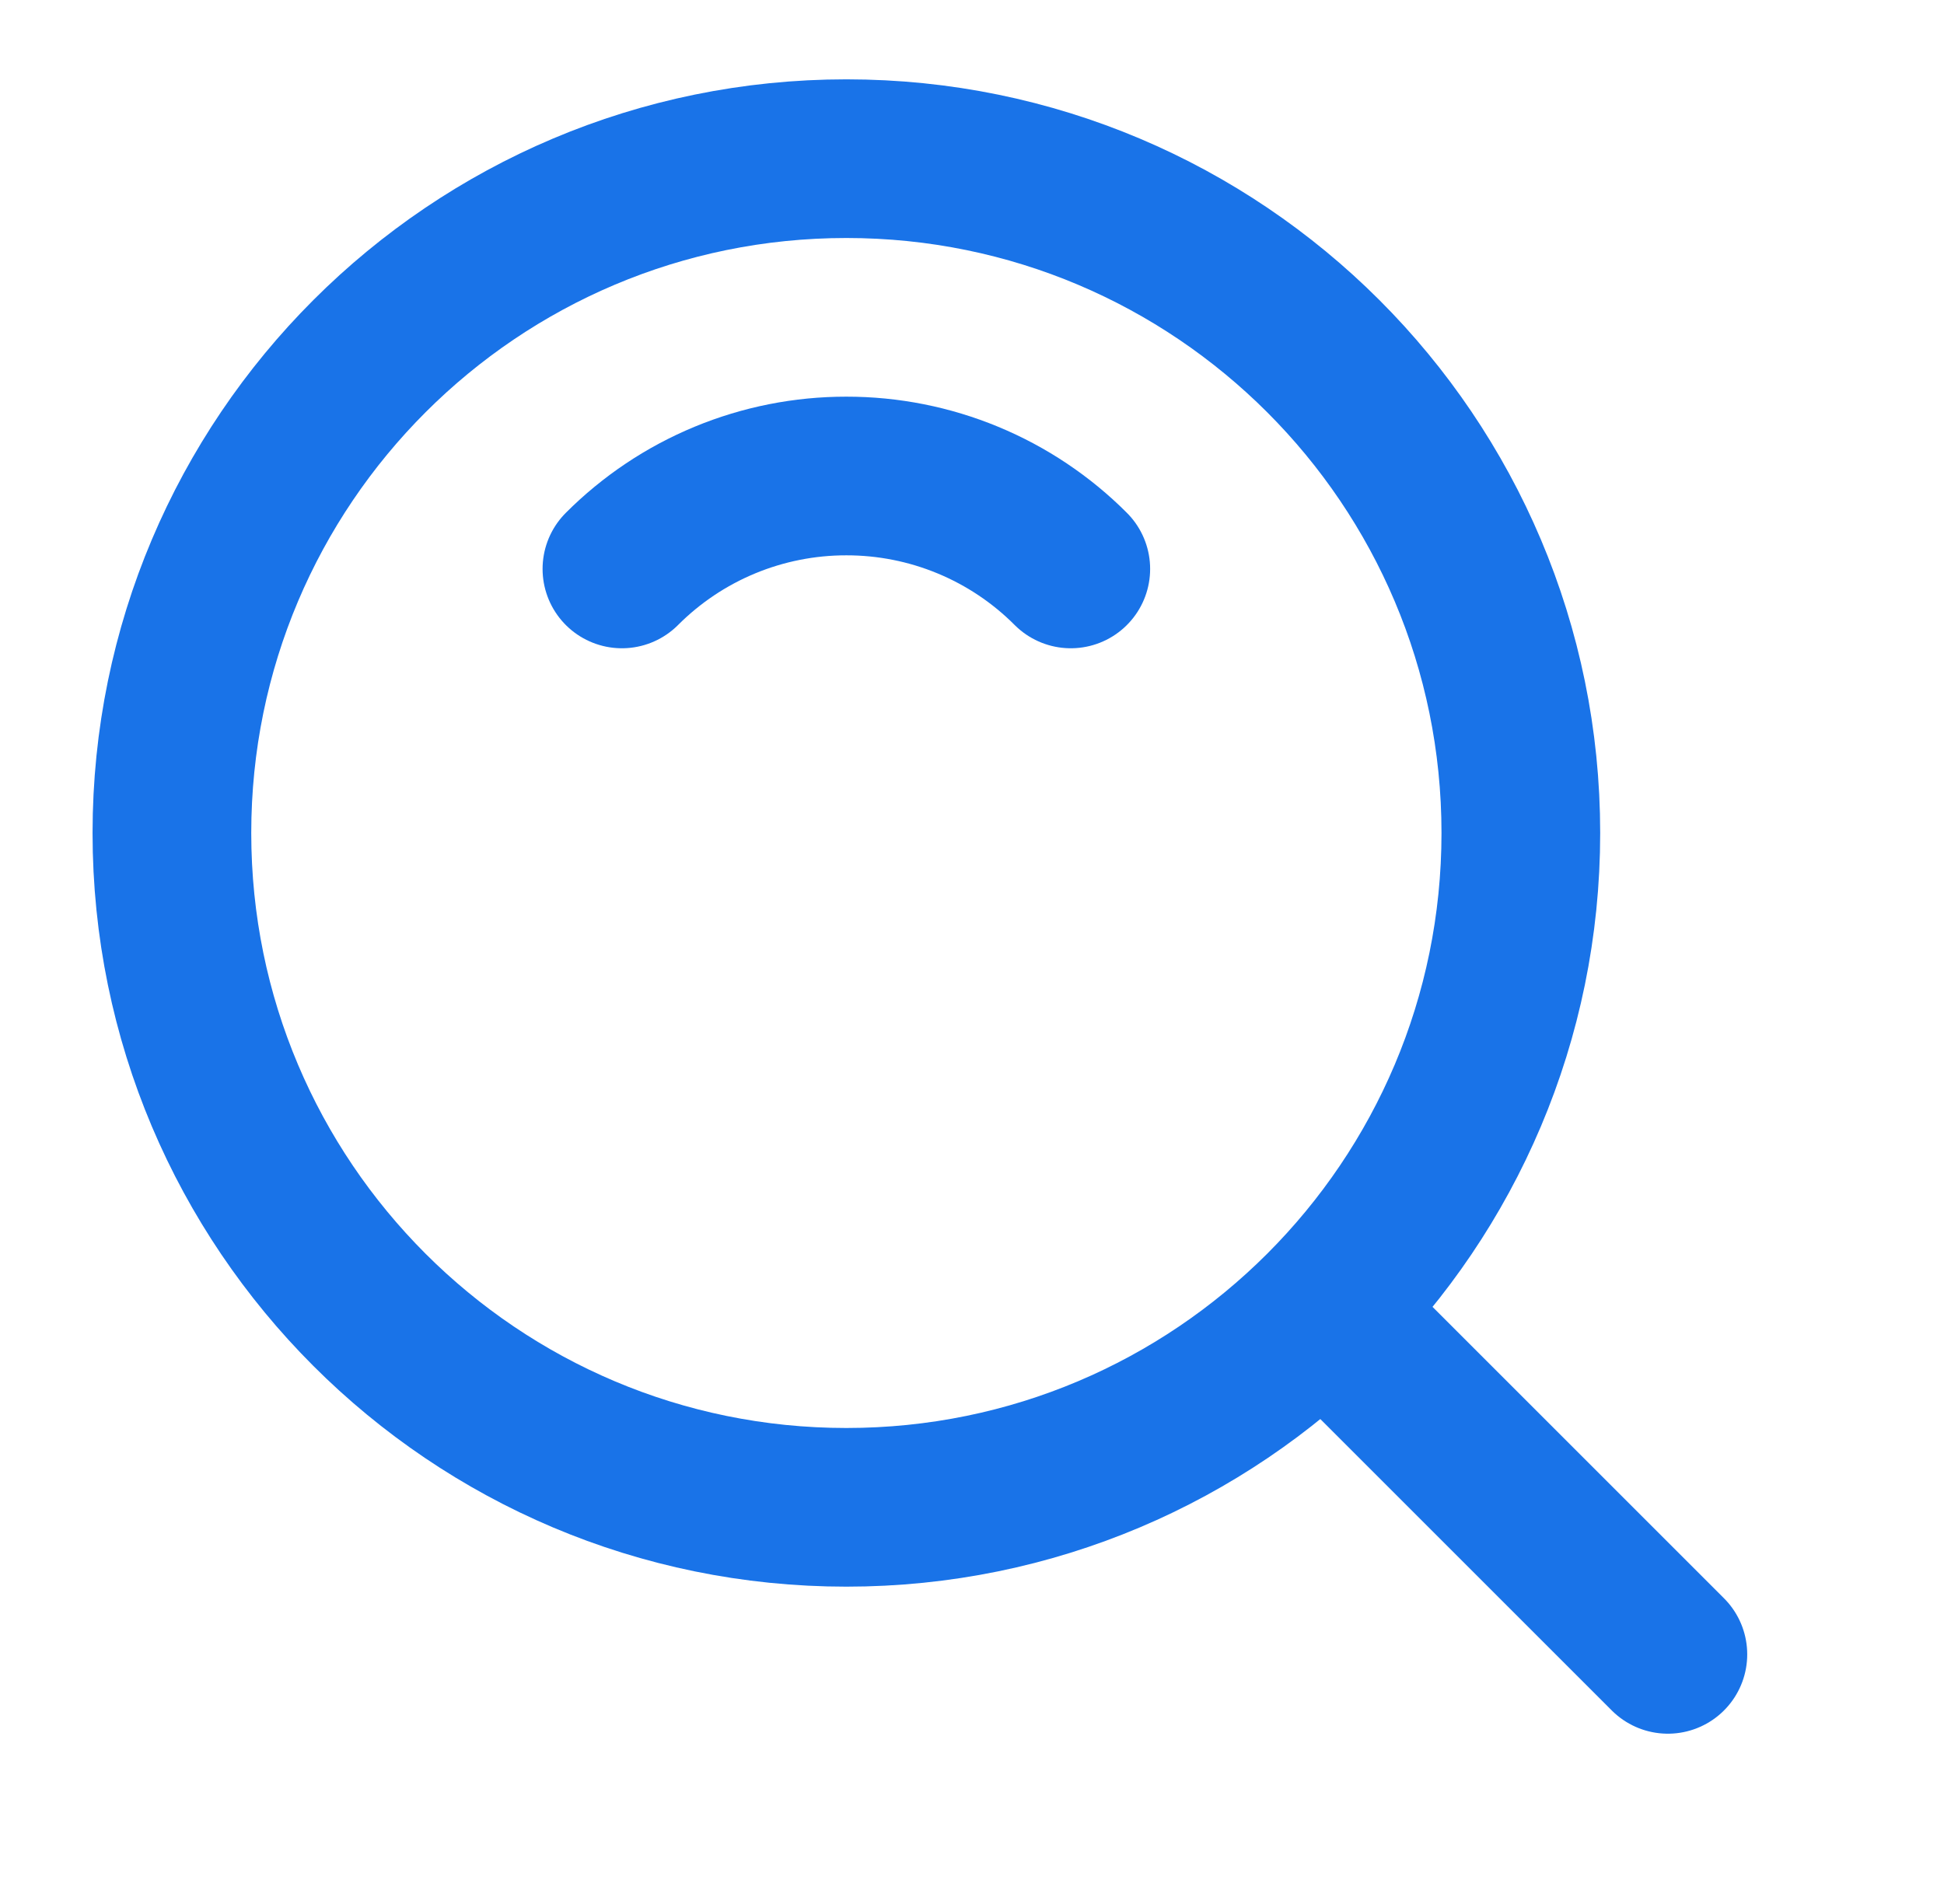<svg width="49" height="48" viewBox="0 0 49 48" fill="none" xmlns="http://www.w3.org/2000/svg">
<path d="M21.334 38C30.723 38 38.334 30.389 38.334 21C38.334 11.611 30.723 4 21.334 4C11.944 4 4.333 11.611 4.333 21C4.333 30.389 11.944 38 21.334 38Z" stroke="#1973E8" stroke-width="4" stroke-linejoin="round"/>
<path d="M26.99 14.343C26.248 13.599 25.366 13.009 24.395 12.607C23.425 12.205 22.384 11.999 21.333 12C20.282 11.999 19.242 12.205 18.271 12.607C17.3 13.009 16.419 13.599 15.676 14.343M33.555 33.222L42.04 41.707" stroke="#1973E8" stroke-width="4" stroke-linecap="round" stroke-linejoin="round"/>
</svg>
